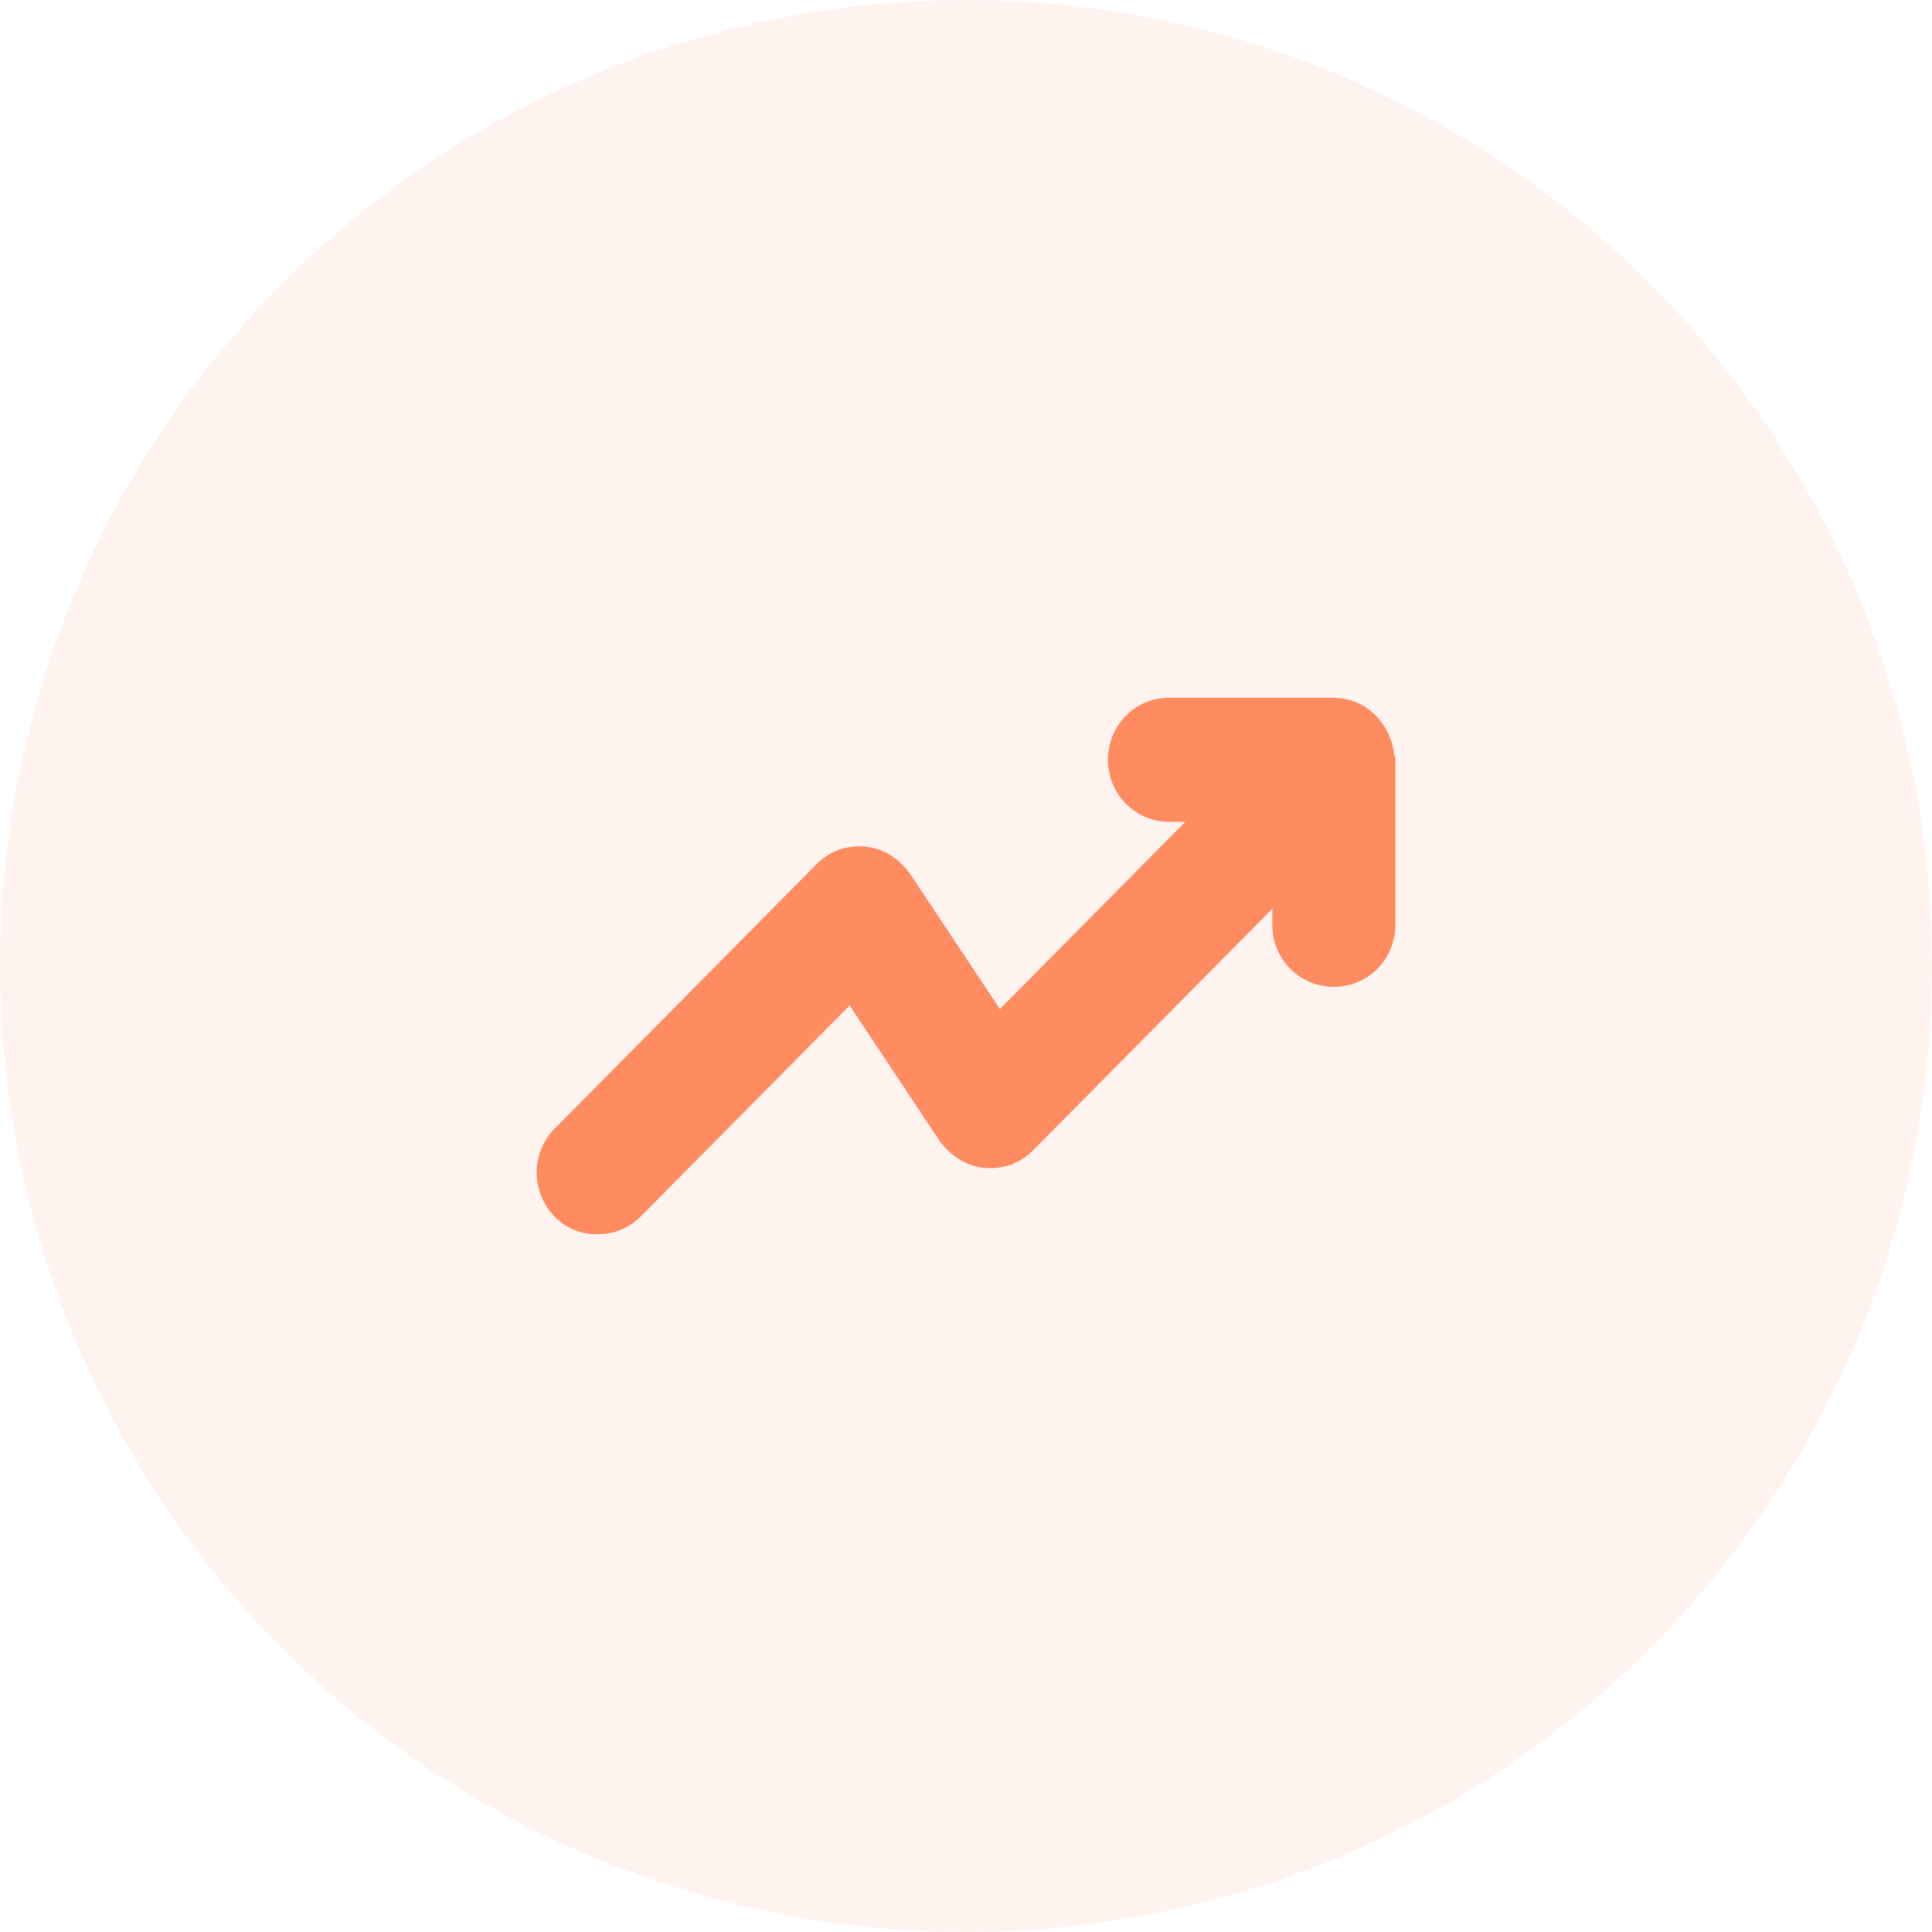 <svg width="18" height="18" viewBox="0 0 18 18" fill="none" xmlns="http://www.w3.org/2000/svg">
<circle cx="9" cy="9" r="9" fill="#FF8B61" fill-opacity="0.1"/>
<path d="M12.943 6.855C12.885 6.715 12.771 6.599 12.632 6.541C12.566 6.517 12.492 6.5 12.419 6.5H10.896C10.577 6.5 10.323 6.756 10.323 7.079C10.323 7.401 10.577 7.657 10.896 7.657H11.043L9.316 9.401L8.481 8.145C8.383 8.004 8.236 7.905 8.064 7.888C7.884 7.872 7.728 7.93 7.605 8.054L5.166 10.517C4.945 10.74 4.945 11.103 5.166 11.335C5.28 11.45 5.42 11.5 5.567 11.5C5.714 11.5 5.862 11.442 5.968 11.335L7.916 9.368L8.751 10.624C8.85 10.764 8.997 10.864 9.169 10.88C9.349 10.897 9.504 10.839 9.627 10.715L11.854 8.467V8.616C11.854 8.938 12.108 9.194 12.427 9.194C12.746 9.194 13 8.938 13 8.616V7.07C12.984 6.996 12.975 6.921 12.943 6.855Z" fill="#FF8B61"/>
</svg>
